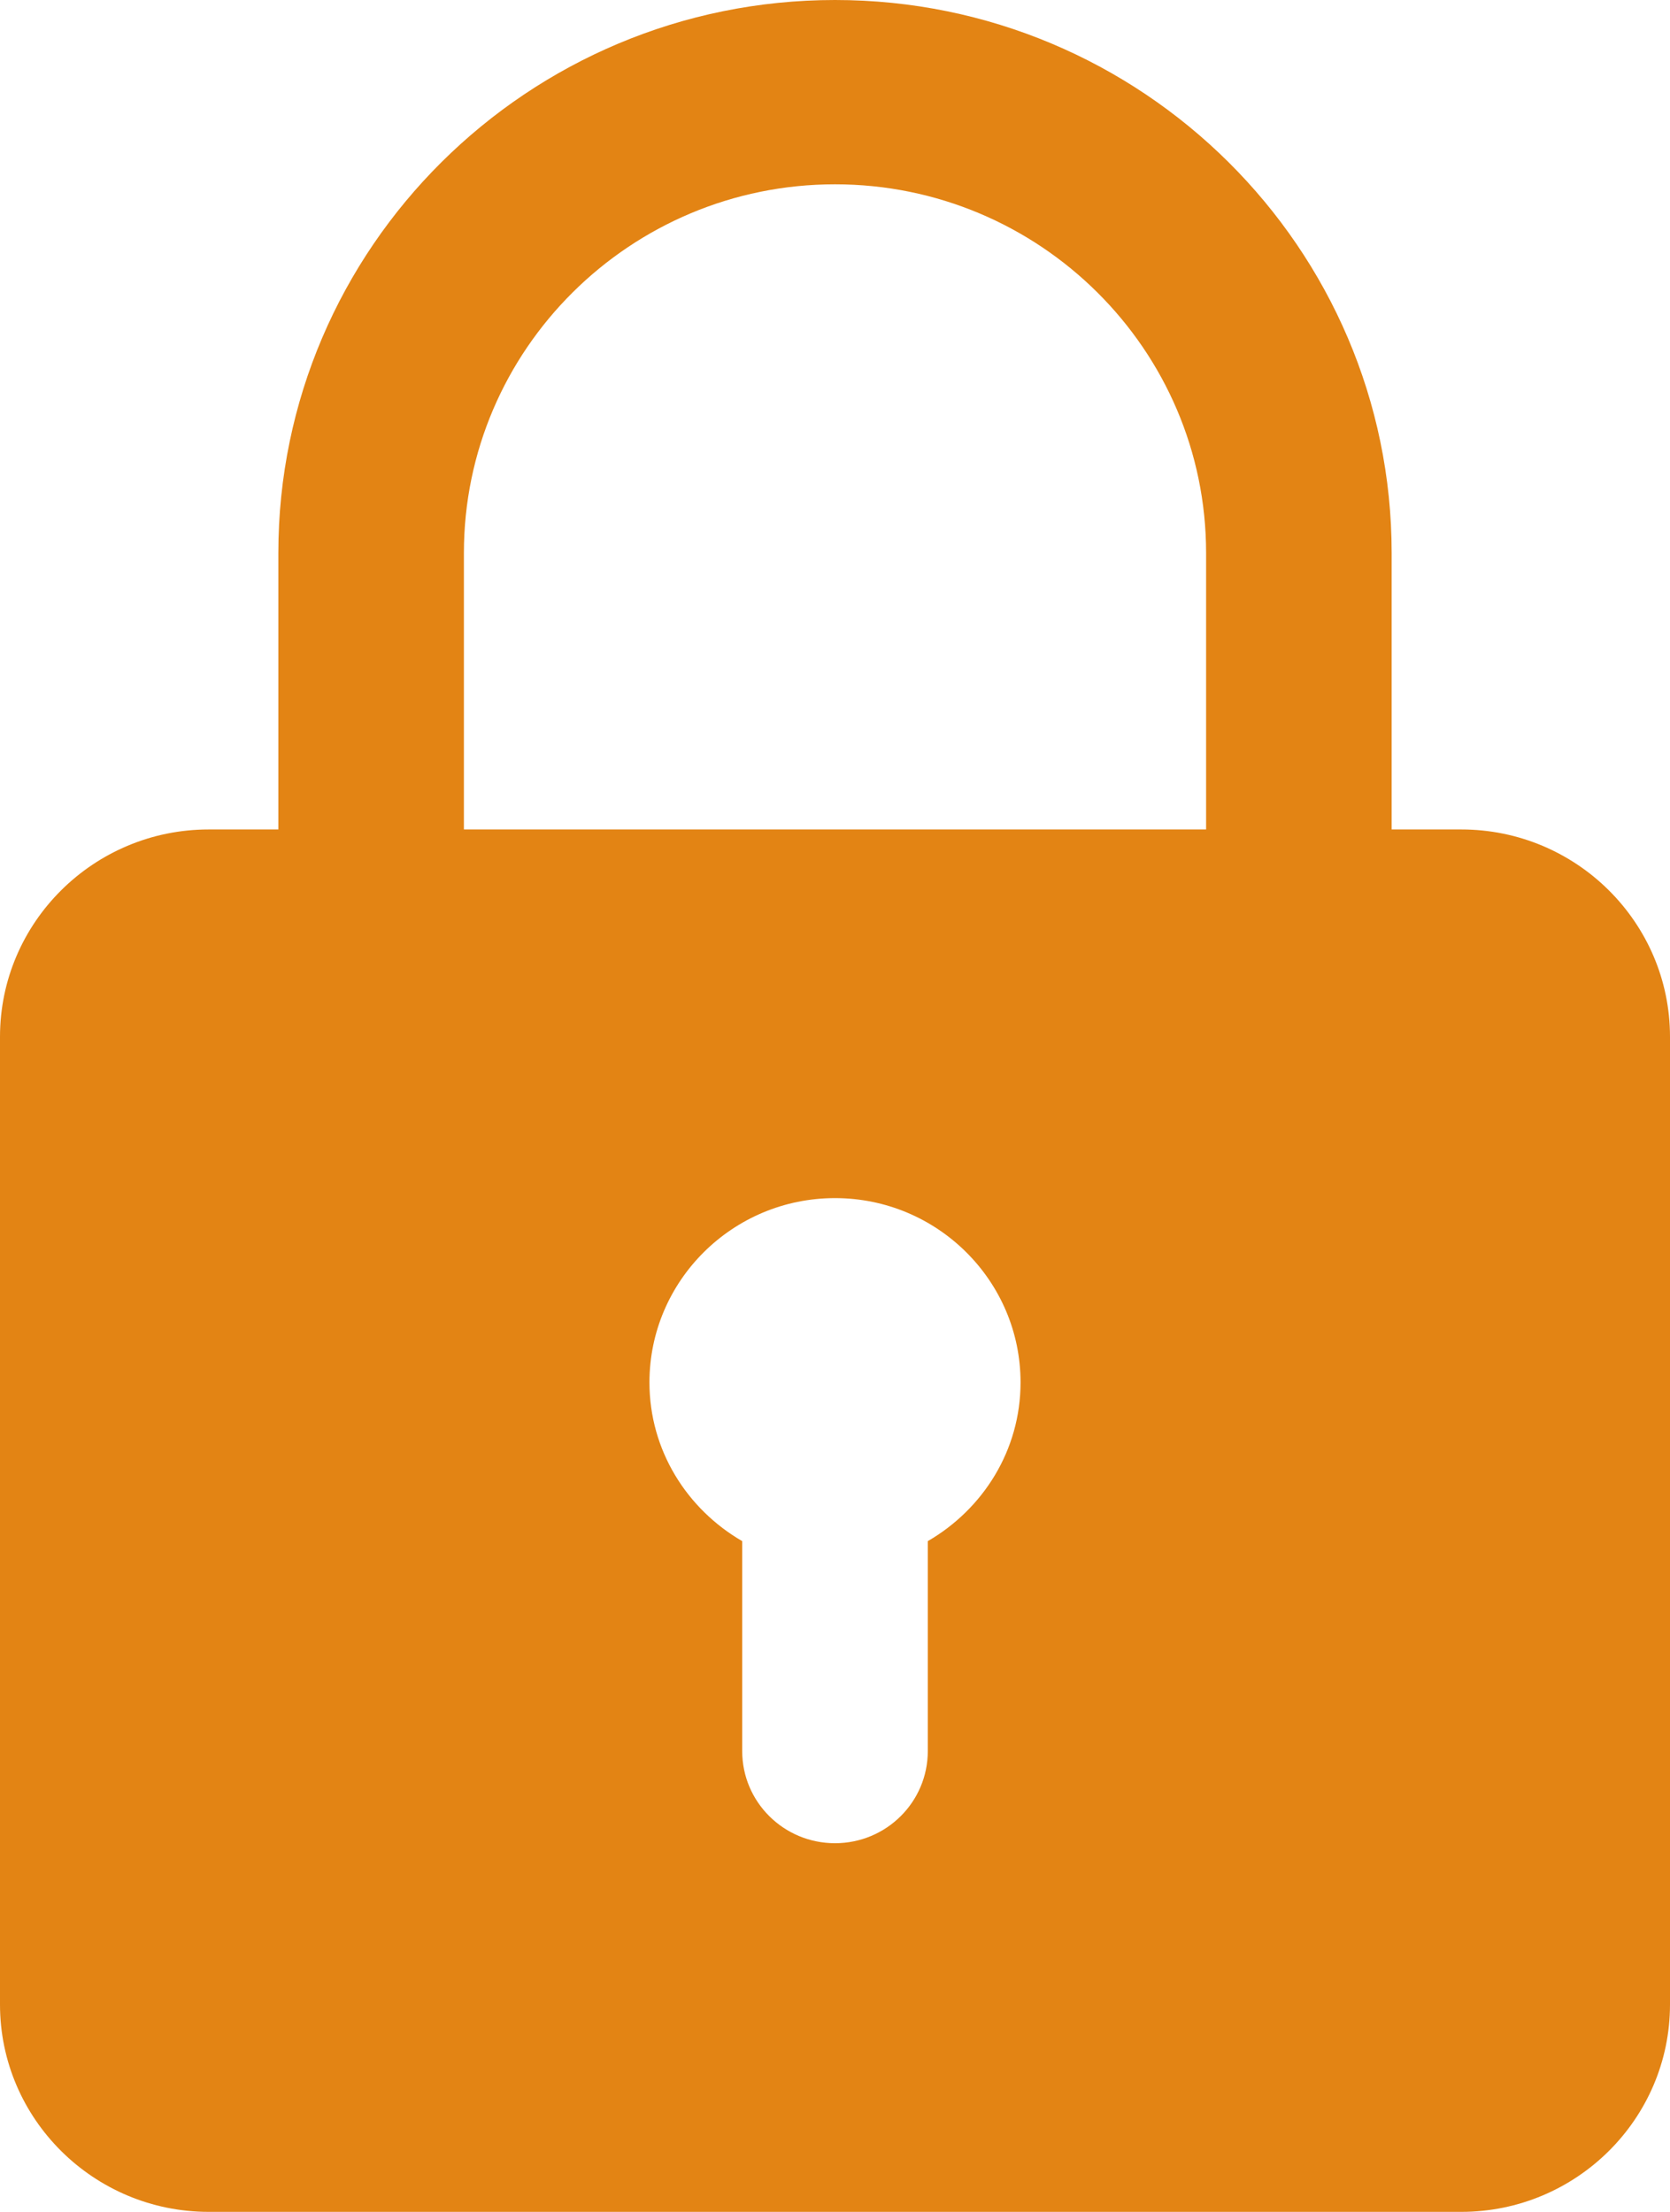 <svg width="37" height="49" viewBox="0 0 37 49" fill="none" xmlns="http://www.w3.org/2000/svg">
<path d="M32.375 18.375H30.833V12.25C30.833 5.494 25.302 0 18.5 0C11.698 0 6.167 5.494 6.167 12.25V18.375H4.625C2.076 18.375 -1.14441e-05 20.435 -1.14441e-05 22.969V44.406C-1.14441e-05 46.94 2.076 49 4.625 49H32.375C34.924 49 37 46.94 37 44.406V22.969C37 20.435 34.924 18.375 32.375 18.375ZM10.278 12.25C10.278 7.746 13.965 4.083 18.5 4.083C23.035 4.083 26.722 7.746 26.722 12.25V18.375H10.278V12.25ZM20.556 34.141V38.792C20.556 39.919 19.637 40.833 18.5 40.833C17.363 40.833 16.444 39.919 16.444 38.792V34.141C15.221 33.432 14.389 32.13 14.389 30.625C14.389 28.373 16.233 26.542 18.5 26.542C20.767 26.542 22.611 28.373 22.611 30.625C22.611 32.13 21.779 33.432 20.556 34.141Z" fill="#E38414"/>
</svg>
